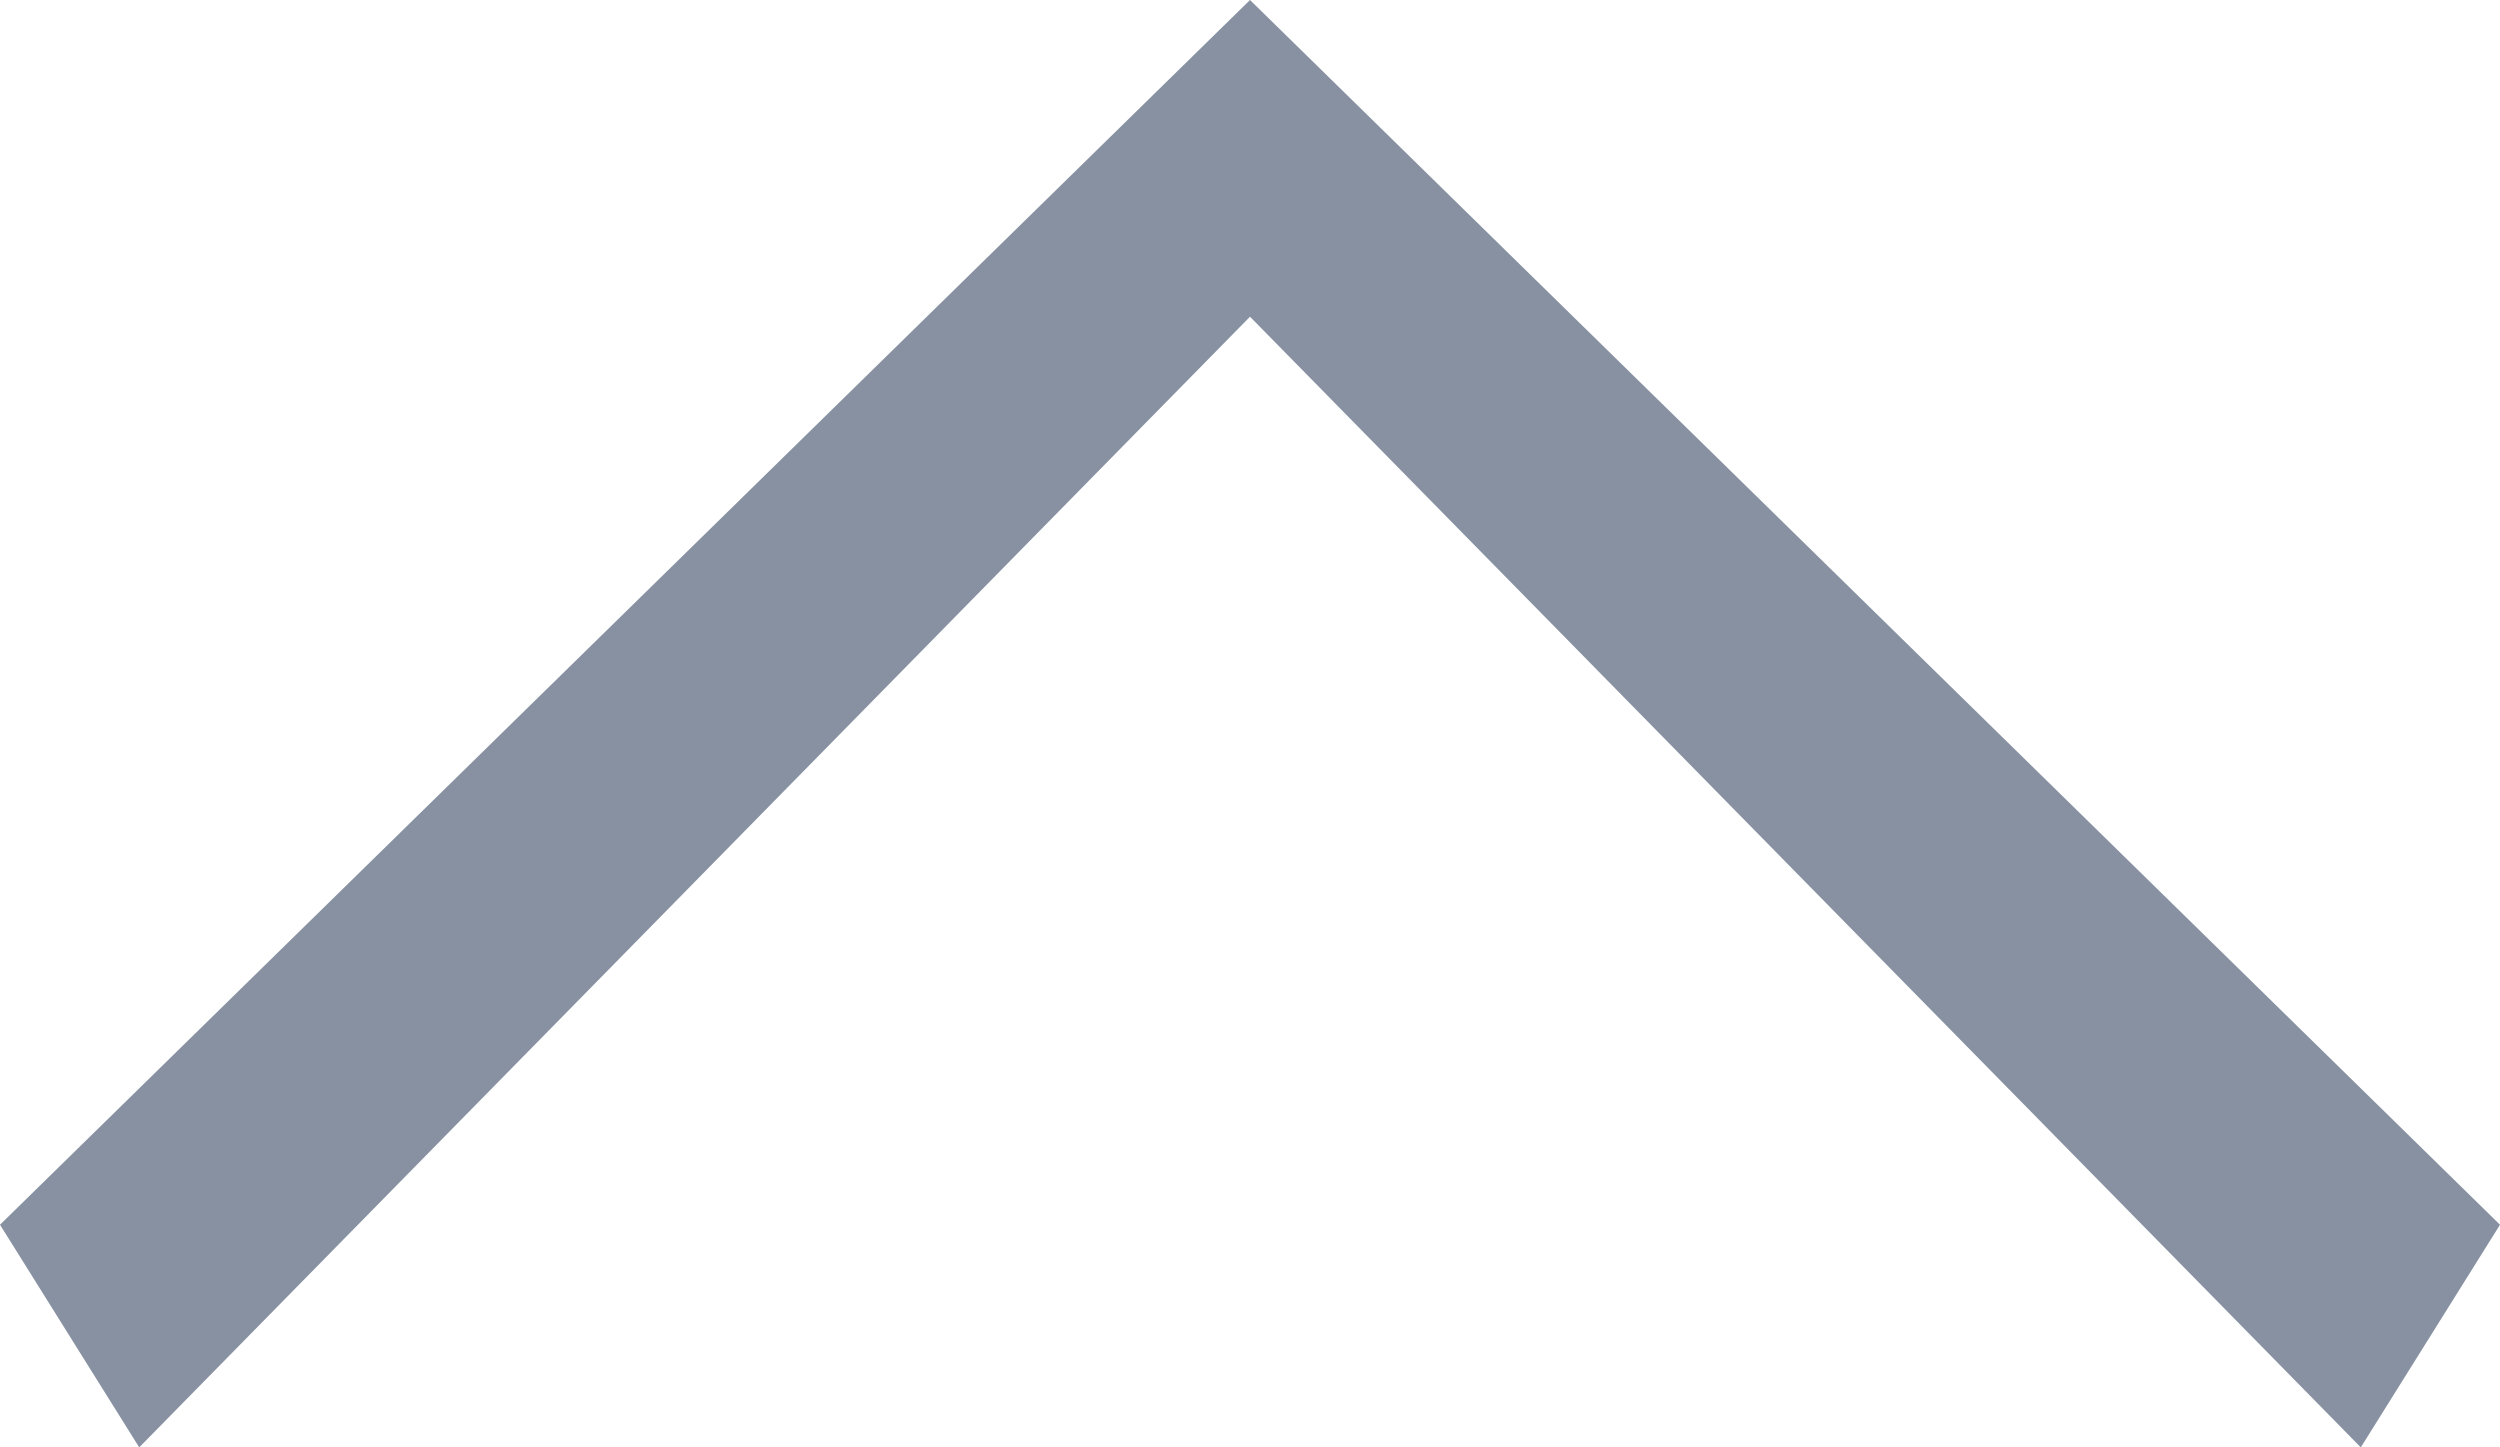 <svg width="19" height="11" viewBox="0 0 19 11" fill="none" xmlns="http://www.w3.org/2000/svg">
<path d="M9.5 0L19 9.308L17.942 11L9.5 2.407L1.058 11L0 9.308L5.182 4.231L9.5 0Z" fill="#8791A1"/>
</svg>

